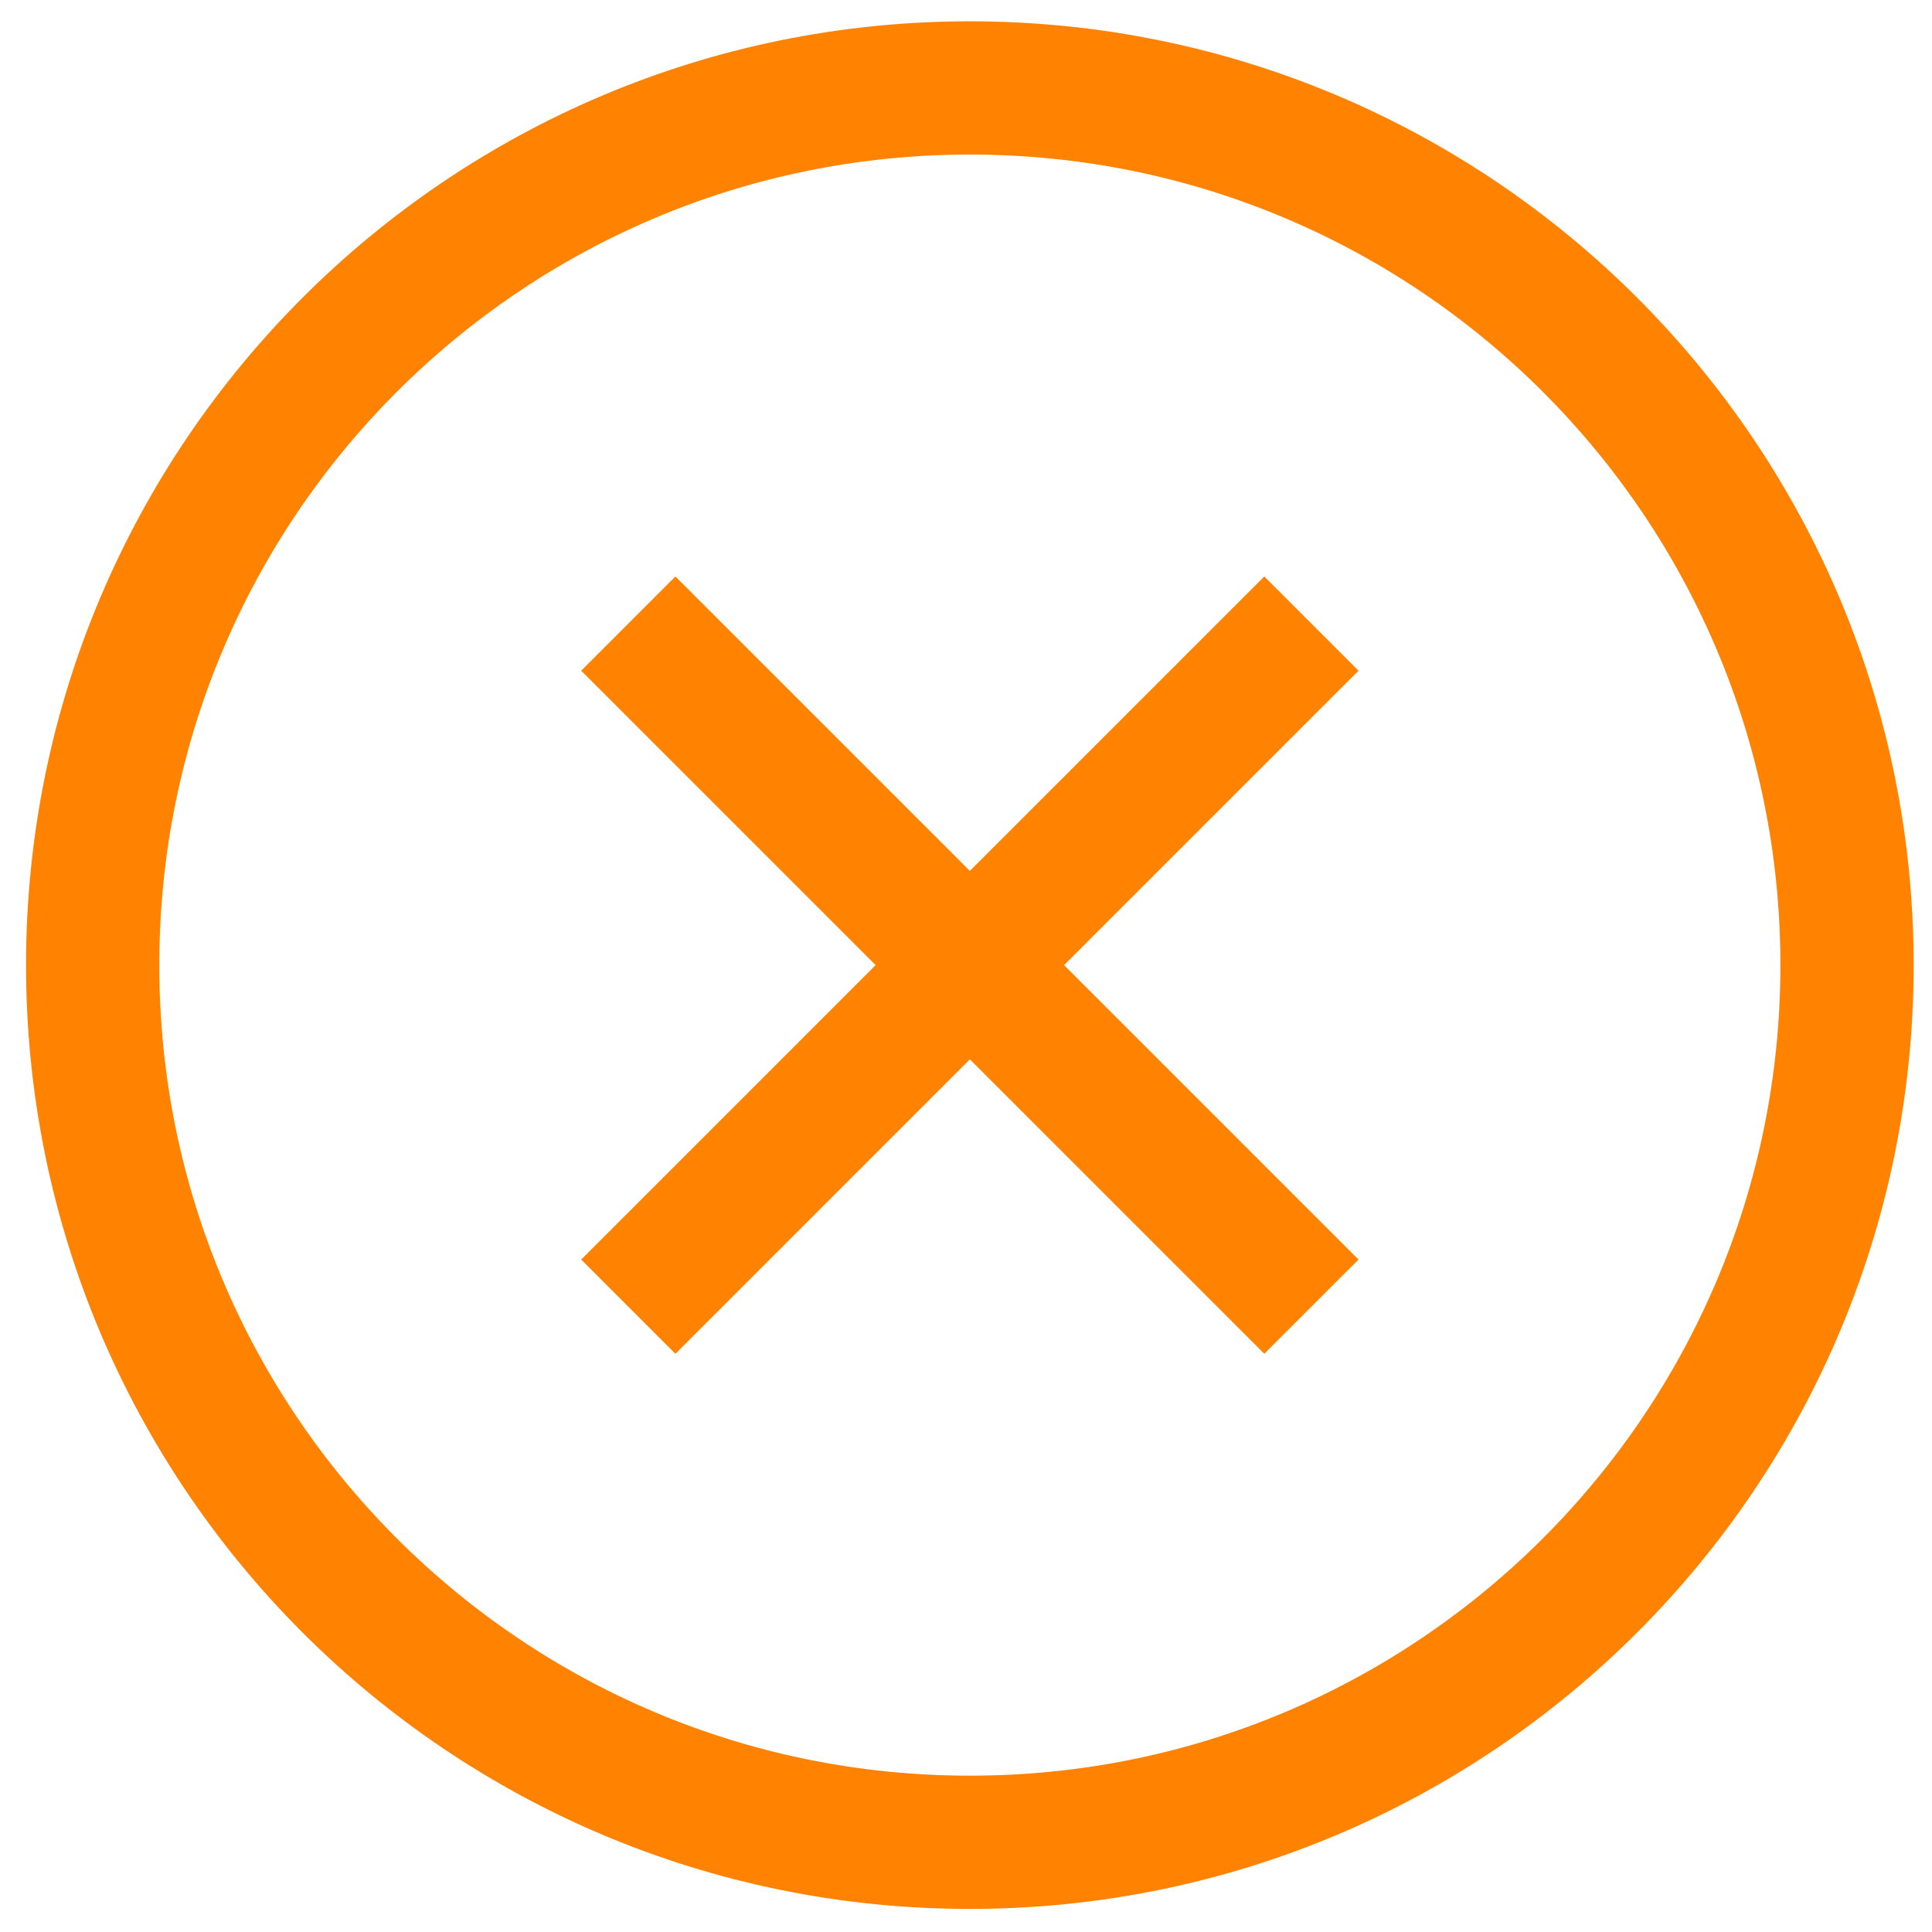 <svg xmlns="http://www.w3.org/2000/svg" width="58" height="58" viewBox="0 0 58 58">
    <g fill="none" fill-rule="evenodd" stroke="#FF8200" stroke-width="4">
        <path d="M52.667 26.334c0 14.543-11.79 26.333-26.333 26.333C11.79 52.667 0 40.877 0 26.334 0 11.79 11.79 0 26.334 0c14.543 0 26.333 11.79 26.333 26.334zM16.08 16.08L36.587 36.587M36.587 16.08L16.08 36.587" transform="translate(2.782 2.64)"/>
    </g>
</svg>
